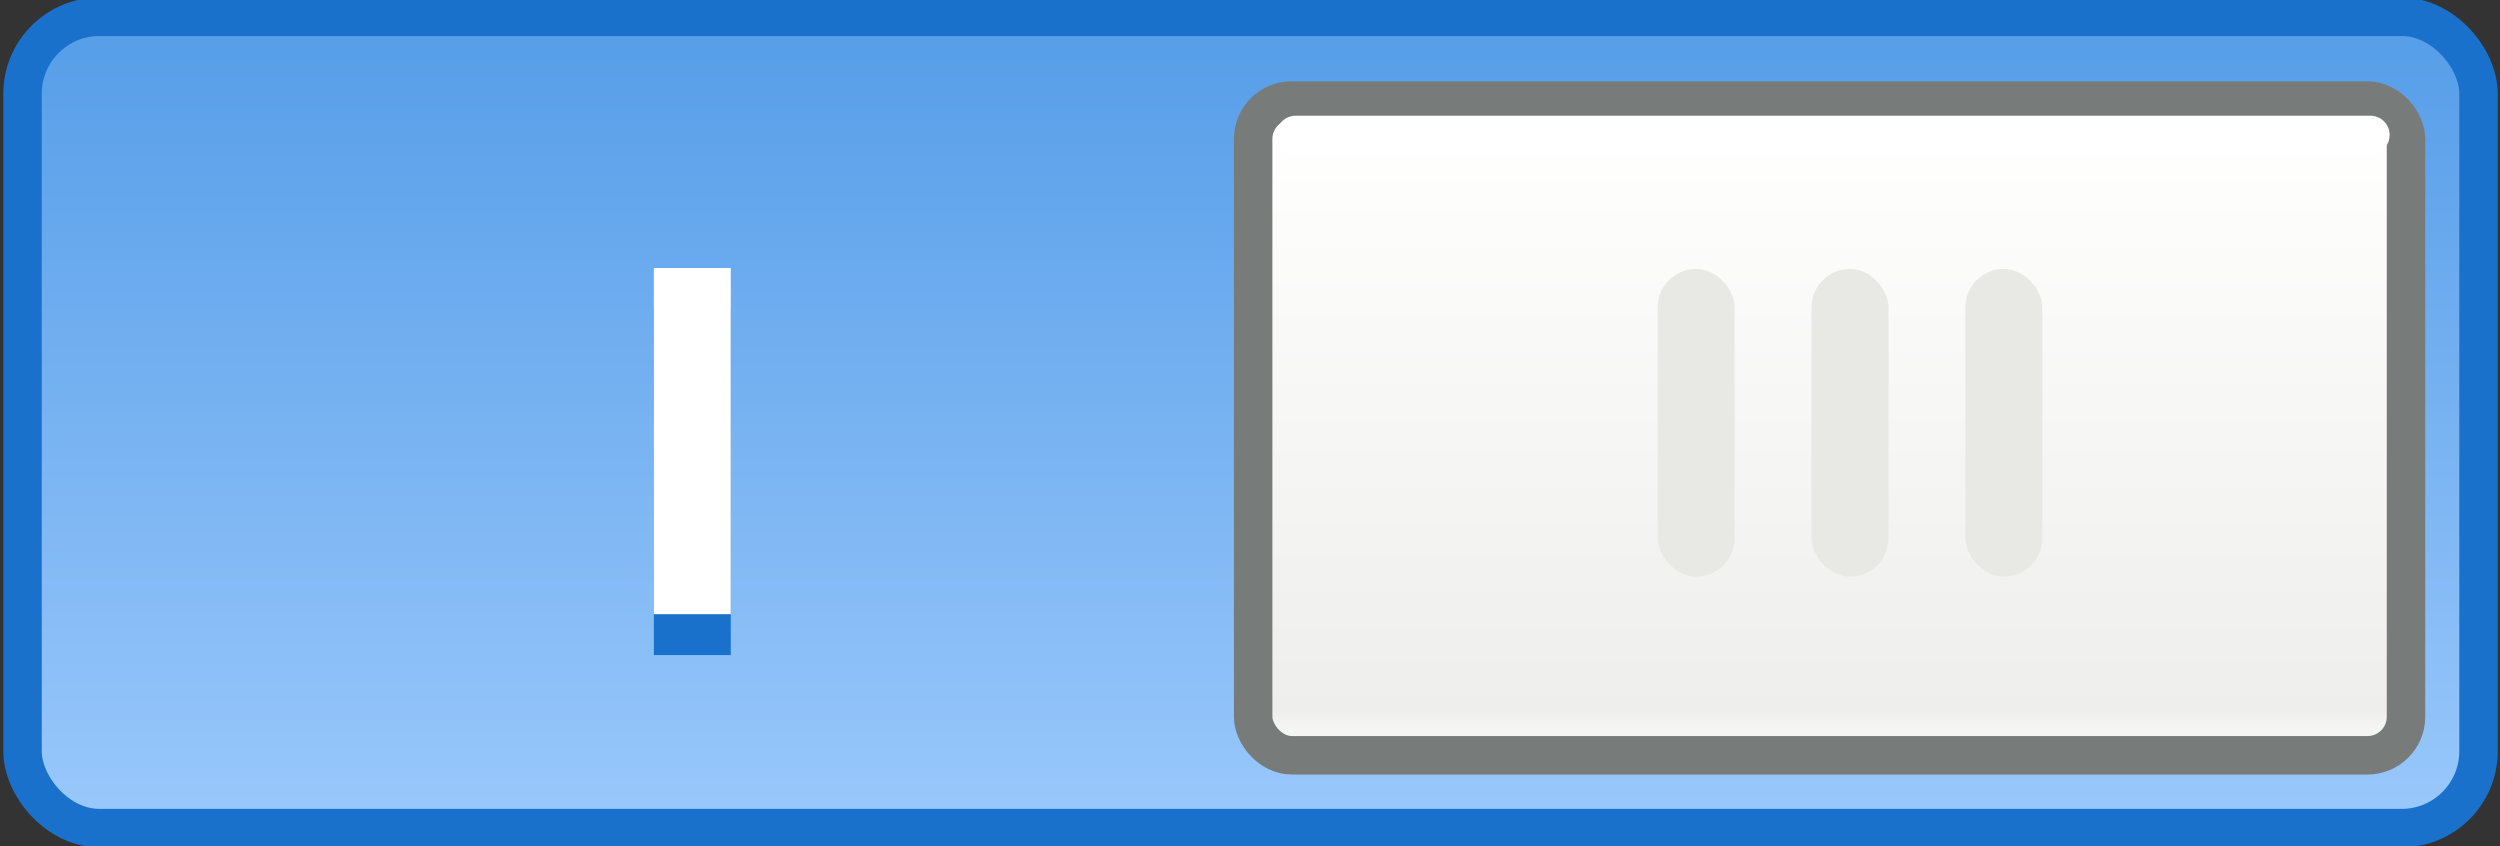 <svg xmlns="http://www.w3.org/2000/svg" xmlns:svg="http://www.w3.org/2000/svg" xmlns:xlink="http://www.w3.org/1999/xlink" id="svg10865" width="65" height="22" version="1.1"><rect width="100%" height="100%" fill="#333333" stroke="none"/><defs id="defs10867"><linearGradient id="linearGradient62979-8-1" x1="702.59" x2="702.59" y1="484.494" y2="507.427" gradientTransform="matrix(1.307,0,0,1,-197.647,0)" gradientUnits="userSpaceOnUse" xlink:href="#linearGradient62991-9-6"/><linearGradient id="linearGradient62991-9-6"><stop id="stop62993-6-9" offset="0" stop-color="#589fe9" stop-opacity="1"/><stop id="stop62995-1-6" offset="1" stop-color="#a3cefe" stop-opacity="1"/></linearGradient><linearGradient id="linearGradient62981-1-1" x1="740" x2="740" y1="486.105" y2="505.32" gradientTransform="matrix(0.856,0,0,0.811,57.748,92.132)" gradientUnits="userSpaceOnUse" xlink:href="#linearGradient62852-6-5"/><linearGradient id="linearGradient62852-6-5"><stop id="stop62854-6-7" offset="0" stop-color="#fff" stop-opacity="1"/><stop id="stop62858-8-0" offset=".977" stop-color="#eeeeec" stop-opacity="1"/><stop id="stop62860-5-3" offset="1" stop-color="#f5f5f4" stop-opacity="1"/></linearGradient></defs><g id="layer1" transform="translate(0,-1030.362)"><g id="g62929" display="inline" transform="translate(-643.914,517.299)"><g id="g62931" transform="translate(0,30)"><rect id="rect62935" width="63.856" height="21.094" x="644.5" y="483.5" fill="url(#linearGradient62979-8-1)" fill-opacity="1" stroke="#1a71cc" stroke-dasharray="none" stroke-linecap="round" stroke-miterlimit="4" stroke-opacity="1" stroke-width="1" rx="2" ry="2"/><rect id="rect62937" width="29.974" height="17.023" x="676.496" y="485.677" fill="url(#linearGradient62981-1-1)" fill-opacity="1" stroke="#777b7a" stroke-dasharray="none" stroke-linecap="round" stroke-miterlimit="4" stroke-opacity="1" stroke-width="1" display="inline" rx="1" ry="1"/><g id="g62939" transform="translate(-7.986,-1.945)"><rect id="rect62941" width="2" height="8" x="695" y="492" fill="#e8e8e5" fill-opacity="1" stroke="none" display="inline" rx="1" ry="1"/><rect id="rect62943" width="2" height="8" x="699" y="492" fill="#e8e8e5" fill-opacity="1" stroke="none" display="inline" rx="1" ry="1"/><rect id="rect62945" width="2" height="8" x="703" y="492" fill="#e8e8e5" fill-opacity="1" stroke="none" display="inline" rx="1" ry="1"/></g><path id="path62947" fill="none" stroke="#fff" stroke-linecap="round" stroke-linejoin="miter" stroke-opacity="1" stroke-width="1" d="m 677.599,486.572 27.946,0"/></g><path stroke-opacity="1" style="marker:none" id="path4444" fill="none" fill-opacity="1" fill-rule="nonzero" stroke="#1a71cc" stroke-dasharray="none" stroke-linecap="square" stroke-linejoin="miter" stroke-miterlimit="4" stroke-width="2" d="m 661.914,522.095 0,7" color="#000" display="inline" enable-background="accumulate" overflow="visible" visibility="visible"/><path id="path3922" fill="none" stroke="#fff" stroke-dasharray="none" stroke-linecap="square" stroke-linejoin="miter" stroke-miterlimit="4" stroke-opacity="1" stroke-width="2" d="m 18,7.969 0,7" transform="translate(643.914,513.063)"/></g></g></svg>
